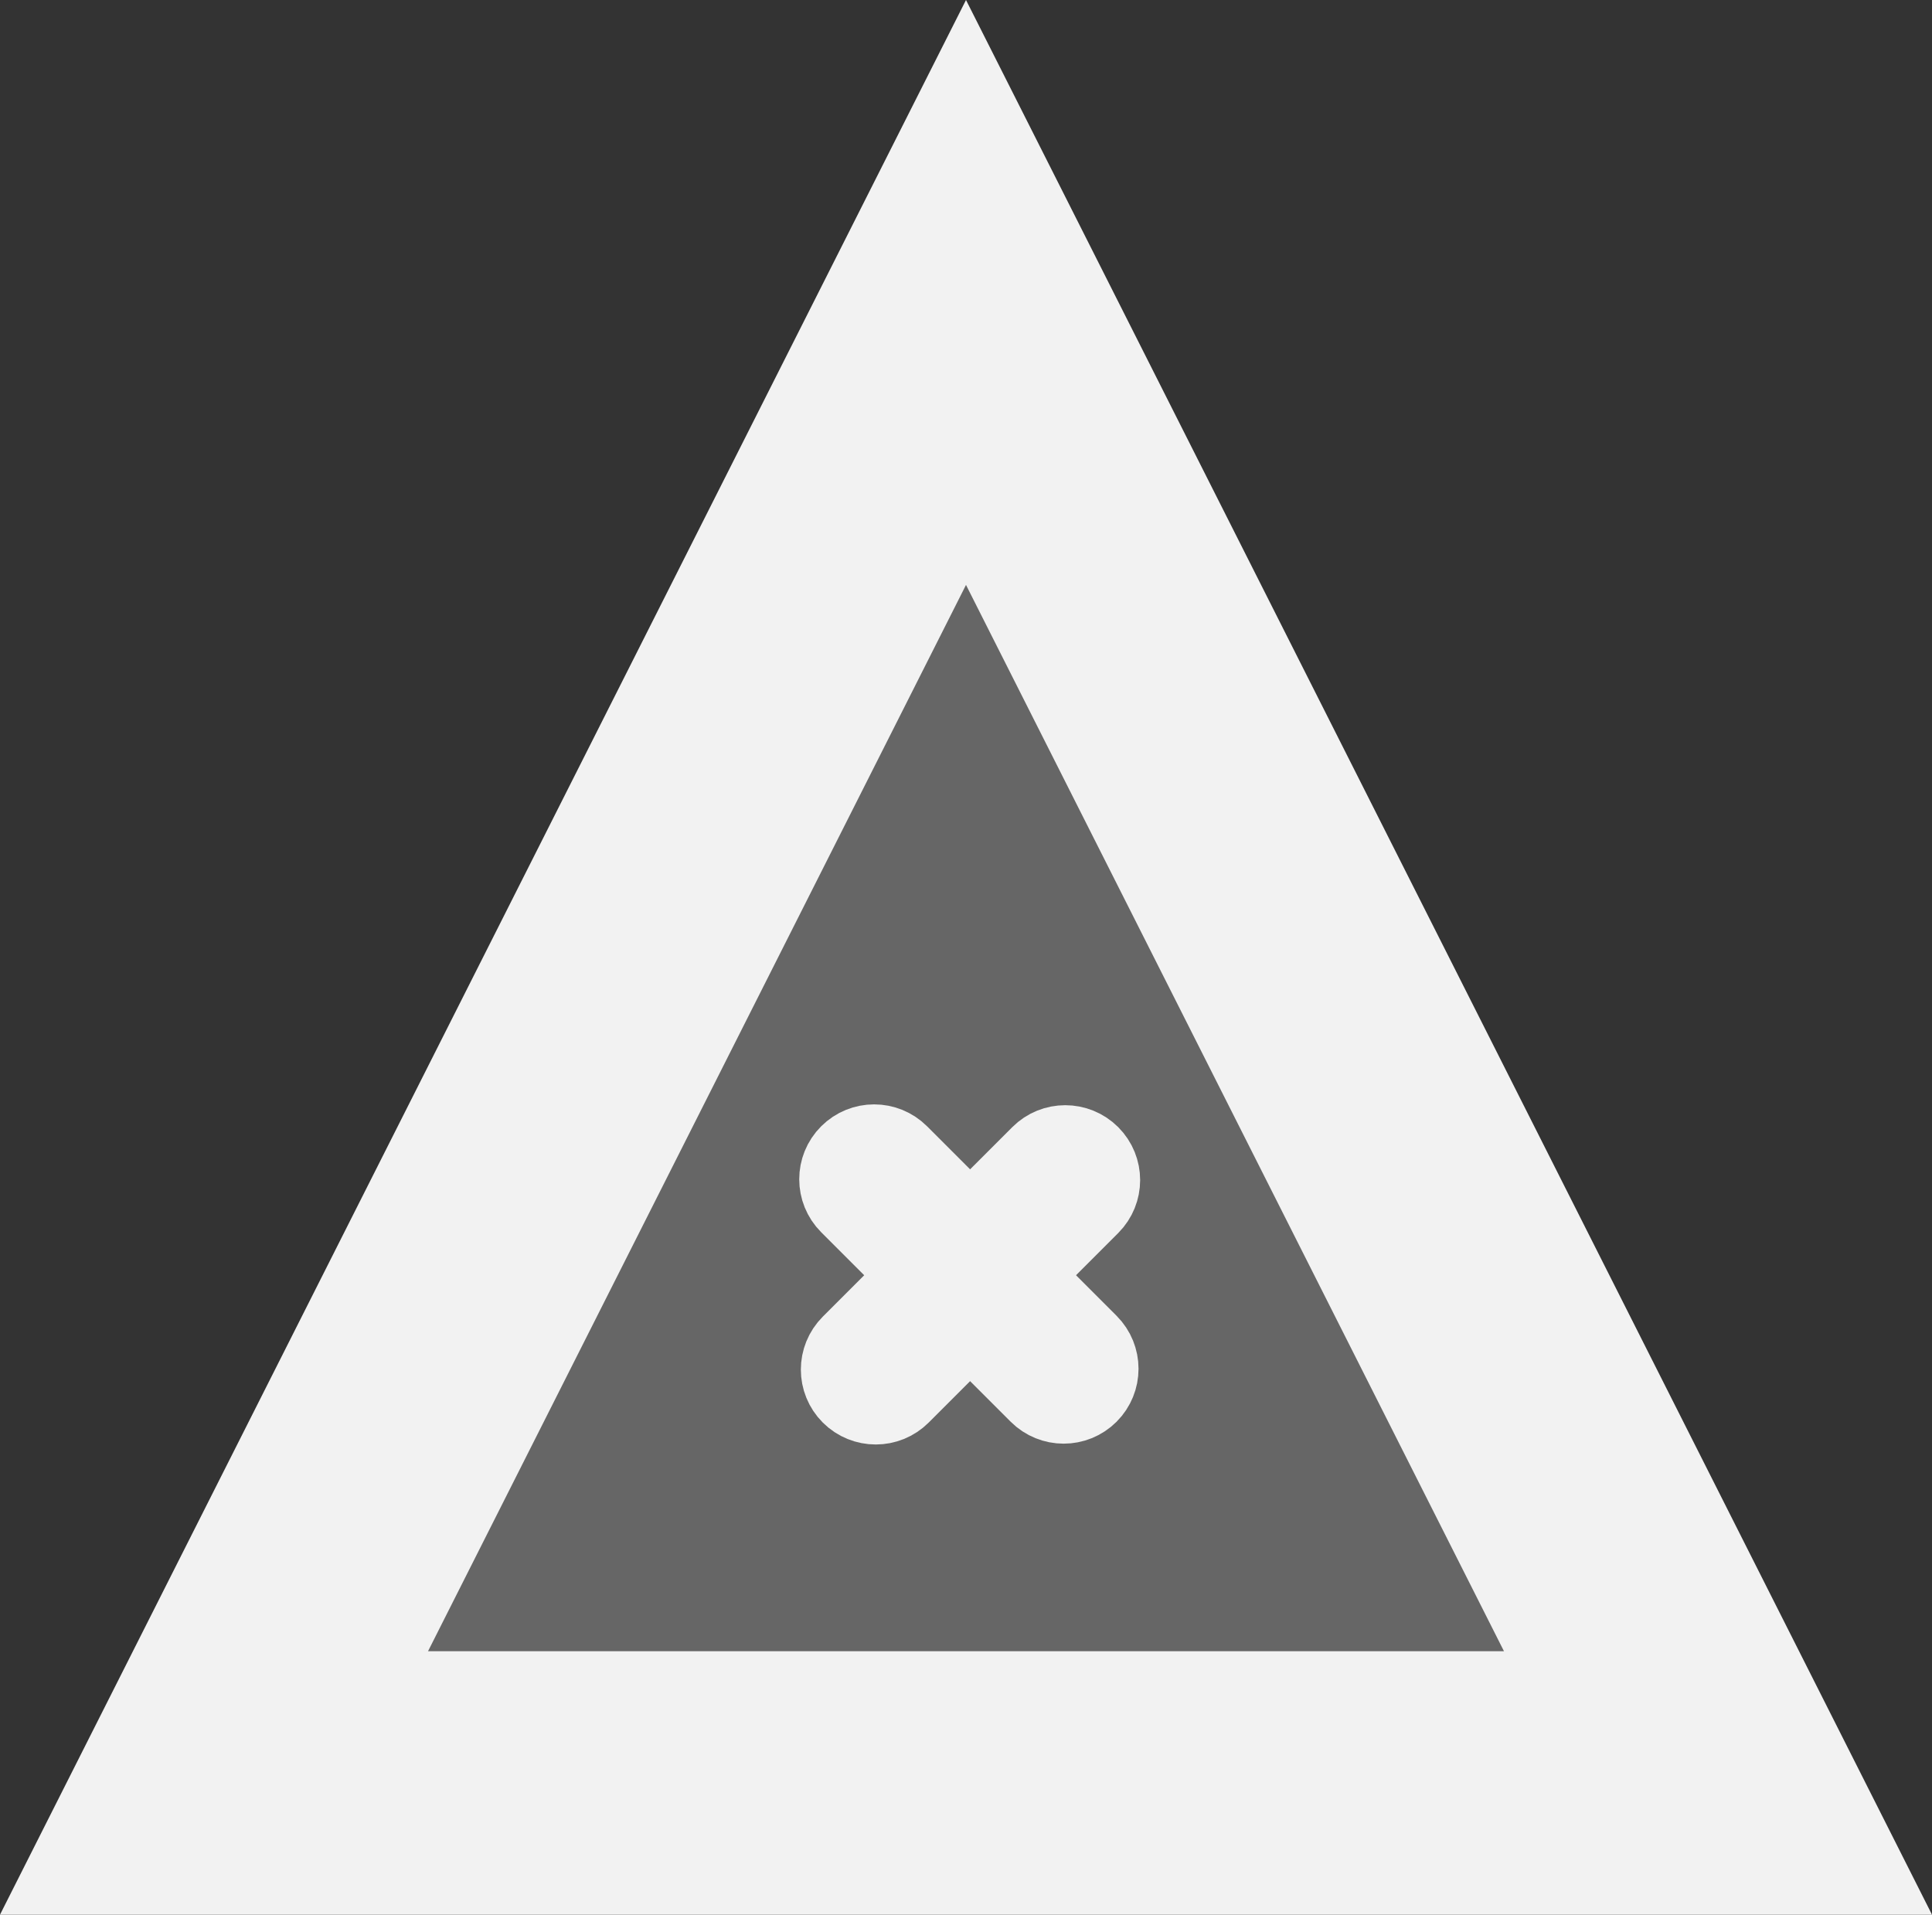 <?xml version="1.0" encoding="utf-8"?>
<!-- Generator: Adobe Illustrator 26.3.1, SVG Export Plug-In . SVG Version: 6.00 Build 0)  -->
<svg version="1.1" id="Слой_1" xmlns="http://www.w3.org/2000/svg" xmlns:xlink="http://www.w3.org/1999/xlink" x="0px" y="0px"
	 viewBox="0 0 513.3 508.7" style="enable-background:new 0 0 513.3 508.7;" xml:space="preserve">
<rect x="0" y="0" width="513.3" height="508.7" fill="#333333" stroke="none"/>
<style type="text/css">
	.st0{fill:#666666;stroke:#F2F2F2;stroke-width:70;stroke-miterlimit:10;}
	.st1{fill:#666666;stroke:#F2F2F2;stroke-width:25;stroke-miterlimit:10;}
</style>
<polygon class="st0" points="256.65,77.7 56.86,473.7 456.44,473.7 "/>
<path class="st1" d="M288.25,308.3L288.25,308.3c2.89,2.89,2.89,7.57,0,10.46l-50.35,50.35c-2.89,2.89-7.57,2.89-10.46,0l0,0
	c-2.89-2.89-2.89-7.57,0-10.46l50.35-50.35C280.67,305.41,285.36,305.41,288.25,308.3z"/>
<path class="st1" d="M227.01,308.08L227.01,308.08c2.89-2.89,7.57-2.89,10.46,0l50.35,50.35c2.89,2.89,2.89,7.57,0,10.46l0,0
	c-2.89,2.89-7.57,2.89-10.46,0l-50.35-50.35C224.12,315.65,224.12,310.96,227.01,308.08z"/>
</svg>
